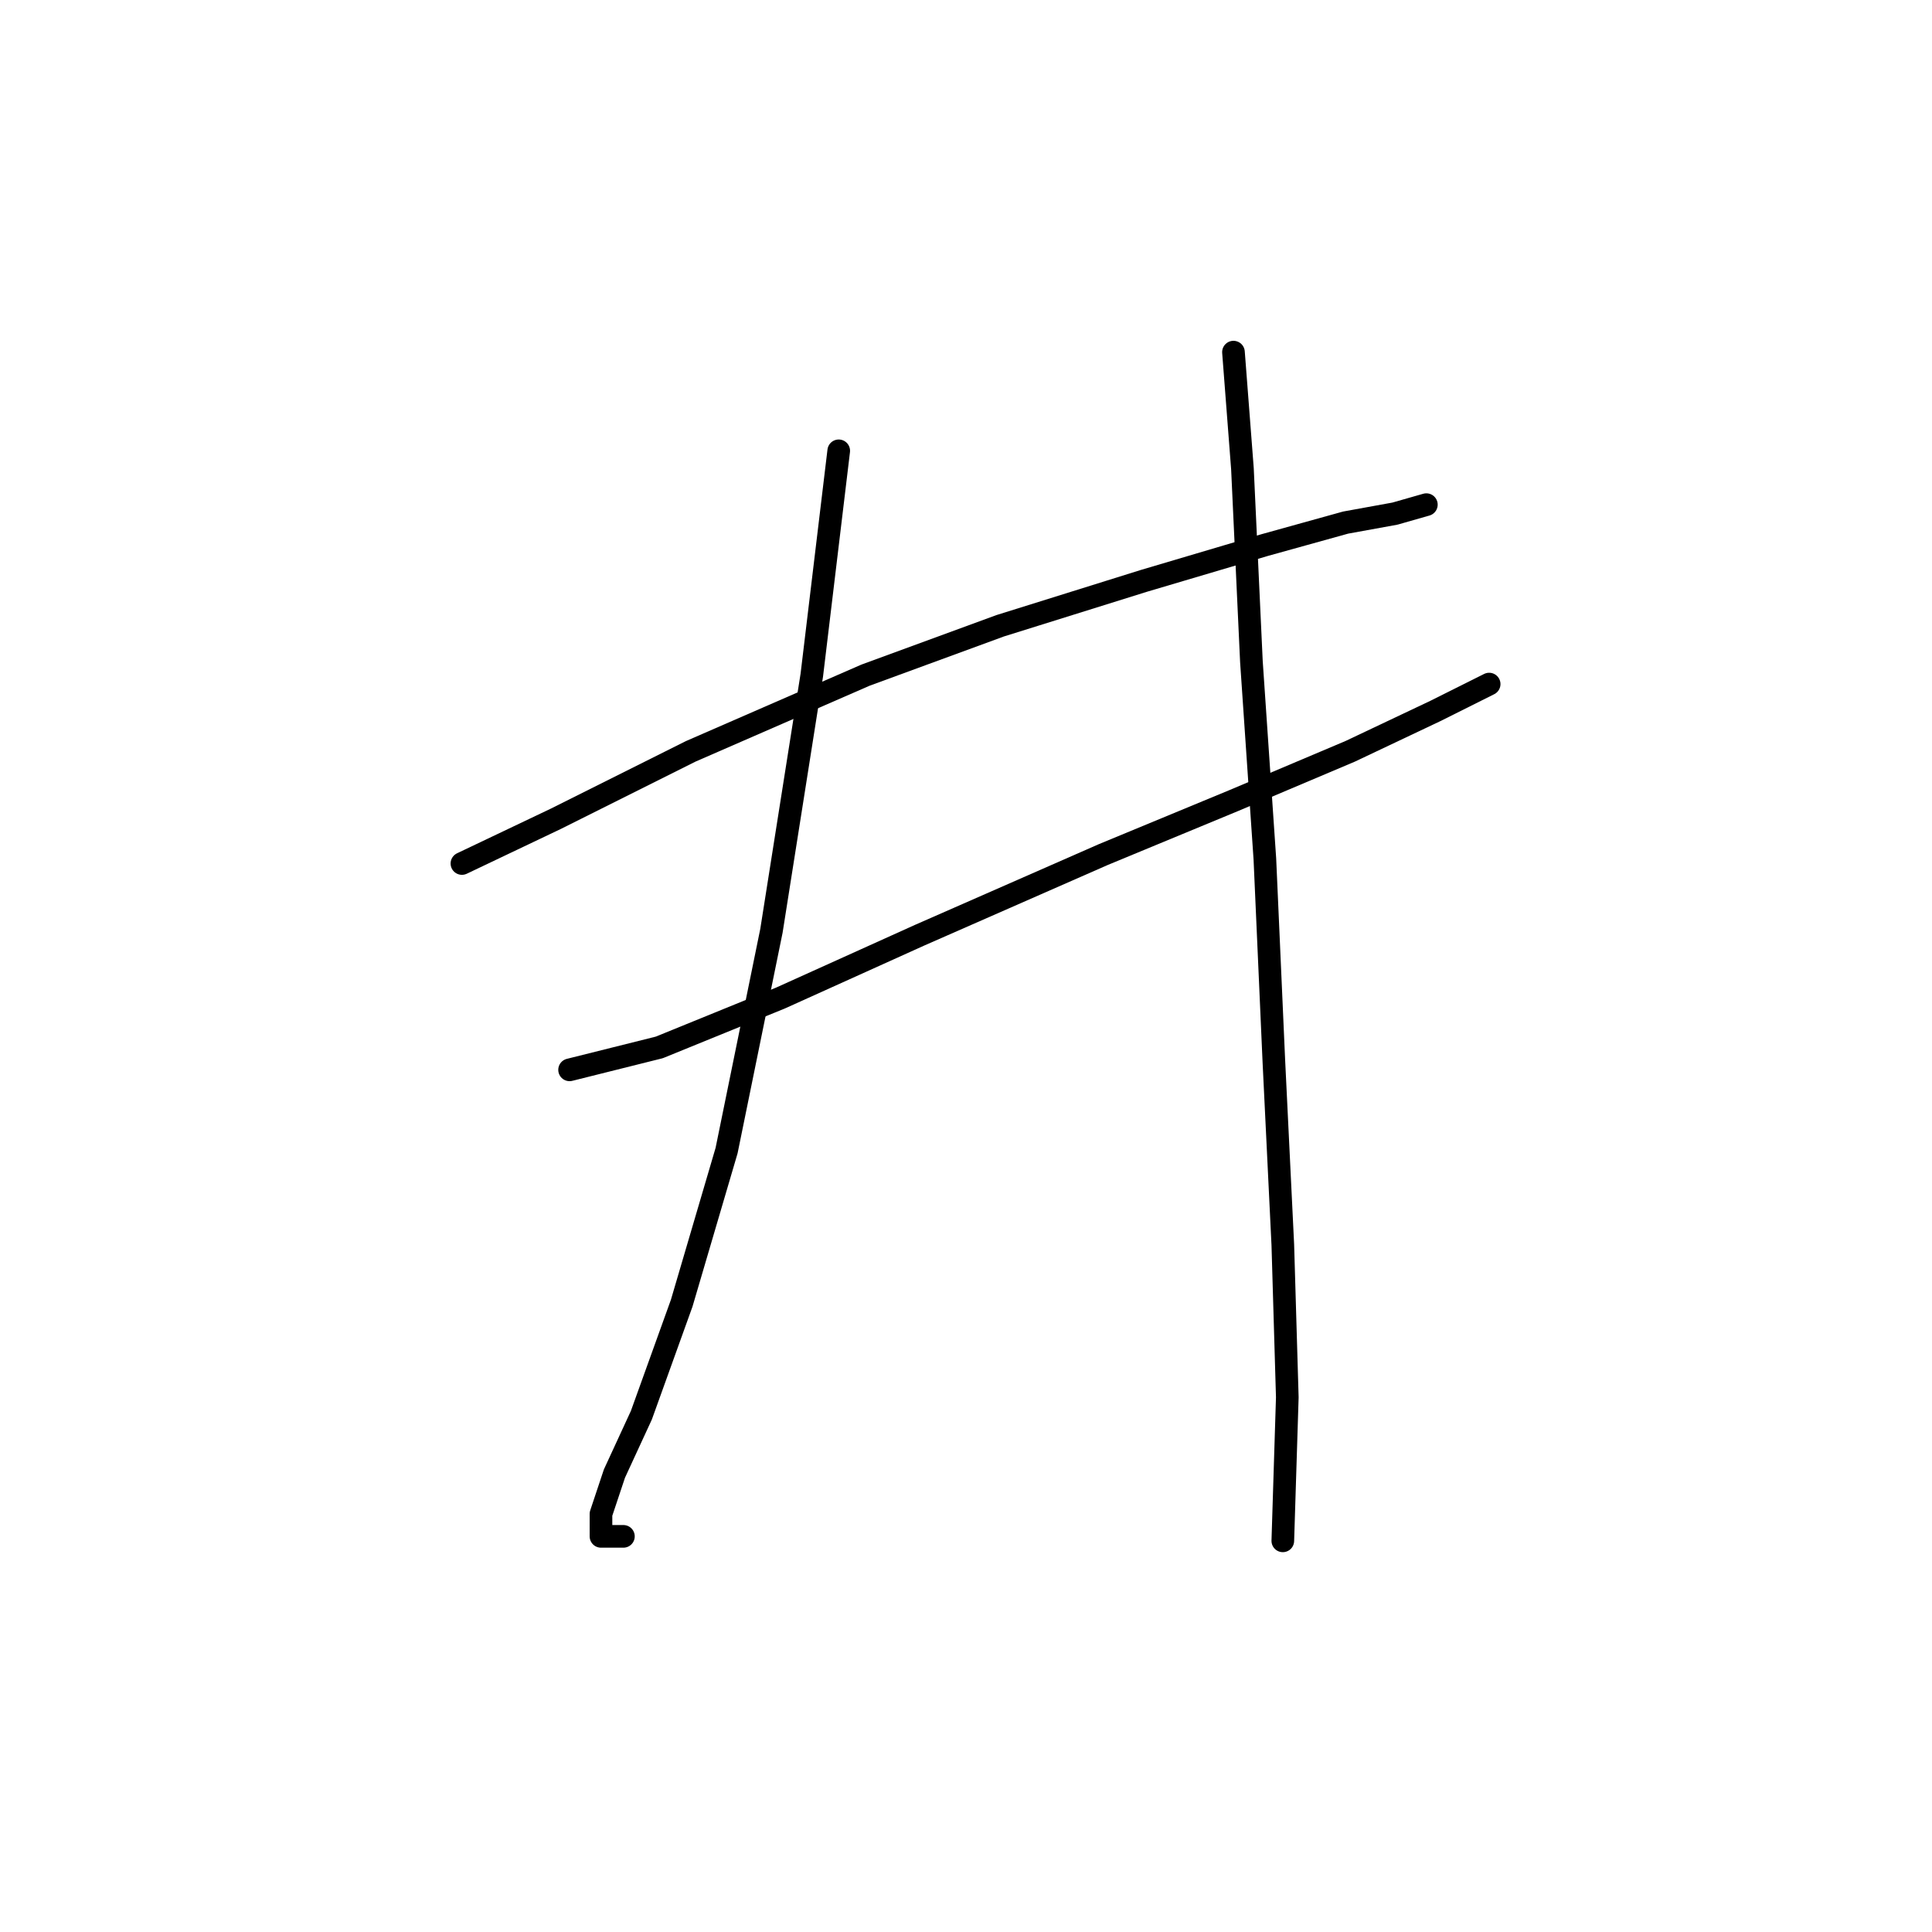 <?xml version="1.0" standalone="no"?>
    <svg width="256" height="256" xmlns="http://www.w3.org/2000/svg" version="1.1">
    <polyline stroke="black" stroke-width="3" stroke-linecap="round" fill="transparent" stroke-linejoin="round" points="61.208 114.419 73.69 108.475 91.521 99.559 114.702 89.455 132.533 82.917 151.554 76.973 167.602 72.218 178.301 69.246 184.839 68.057 189 66.868 189 66.868 " />
        <polyline stroke="black" stroke-width="3" stroke-linecap="round" fill="transparent" stroke-linejoin="round" points="75.473 141.76 87.36 138.788 103.409 132.25 121.835 123.929 146.204 113.23 163.441 106.097 178.895 99.559 190.188 94.21 197.321 90.644 197.321 90.644 " />
        <polyline stroke="black" stroke-width="3" stroke-linecap="round" fill="transparent" stroke-linejoin="round" points="111.136 59.736 107.569 89.455 102.22 123.335 96.276 152.459 90.332 172.668 84.983 187.528 81.417 195.255 79.633 200.604 79.633 203.576 82.605 203.576 82.605 203.576 " />
        <polyline stroke="black" stroke-width="3" stroke-linecap="round" fill="transparent" stroke-linejoin="round" points="163.441 46.659 164.63 62.113 165.819 87.672 167.602 113.824 168.791 140.572 169.979 164.941 170.574 185.15 169.979 204.17 169.979 204.17 " />
        </svg>